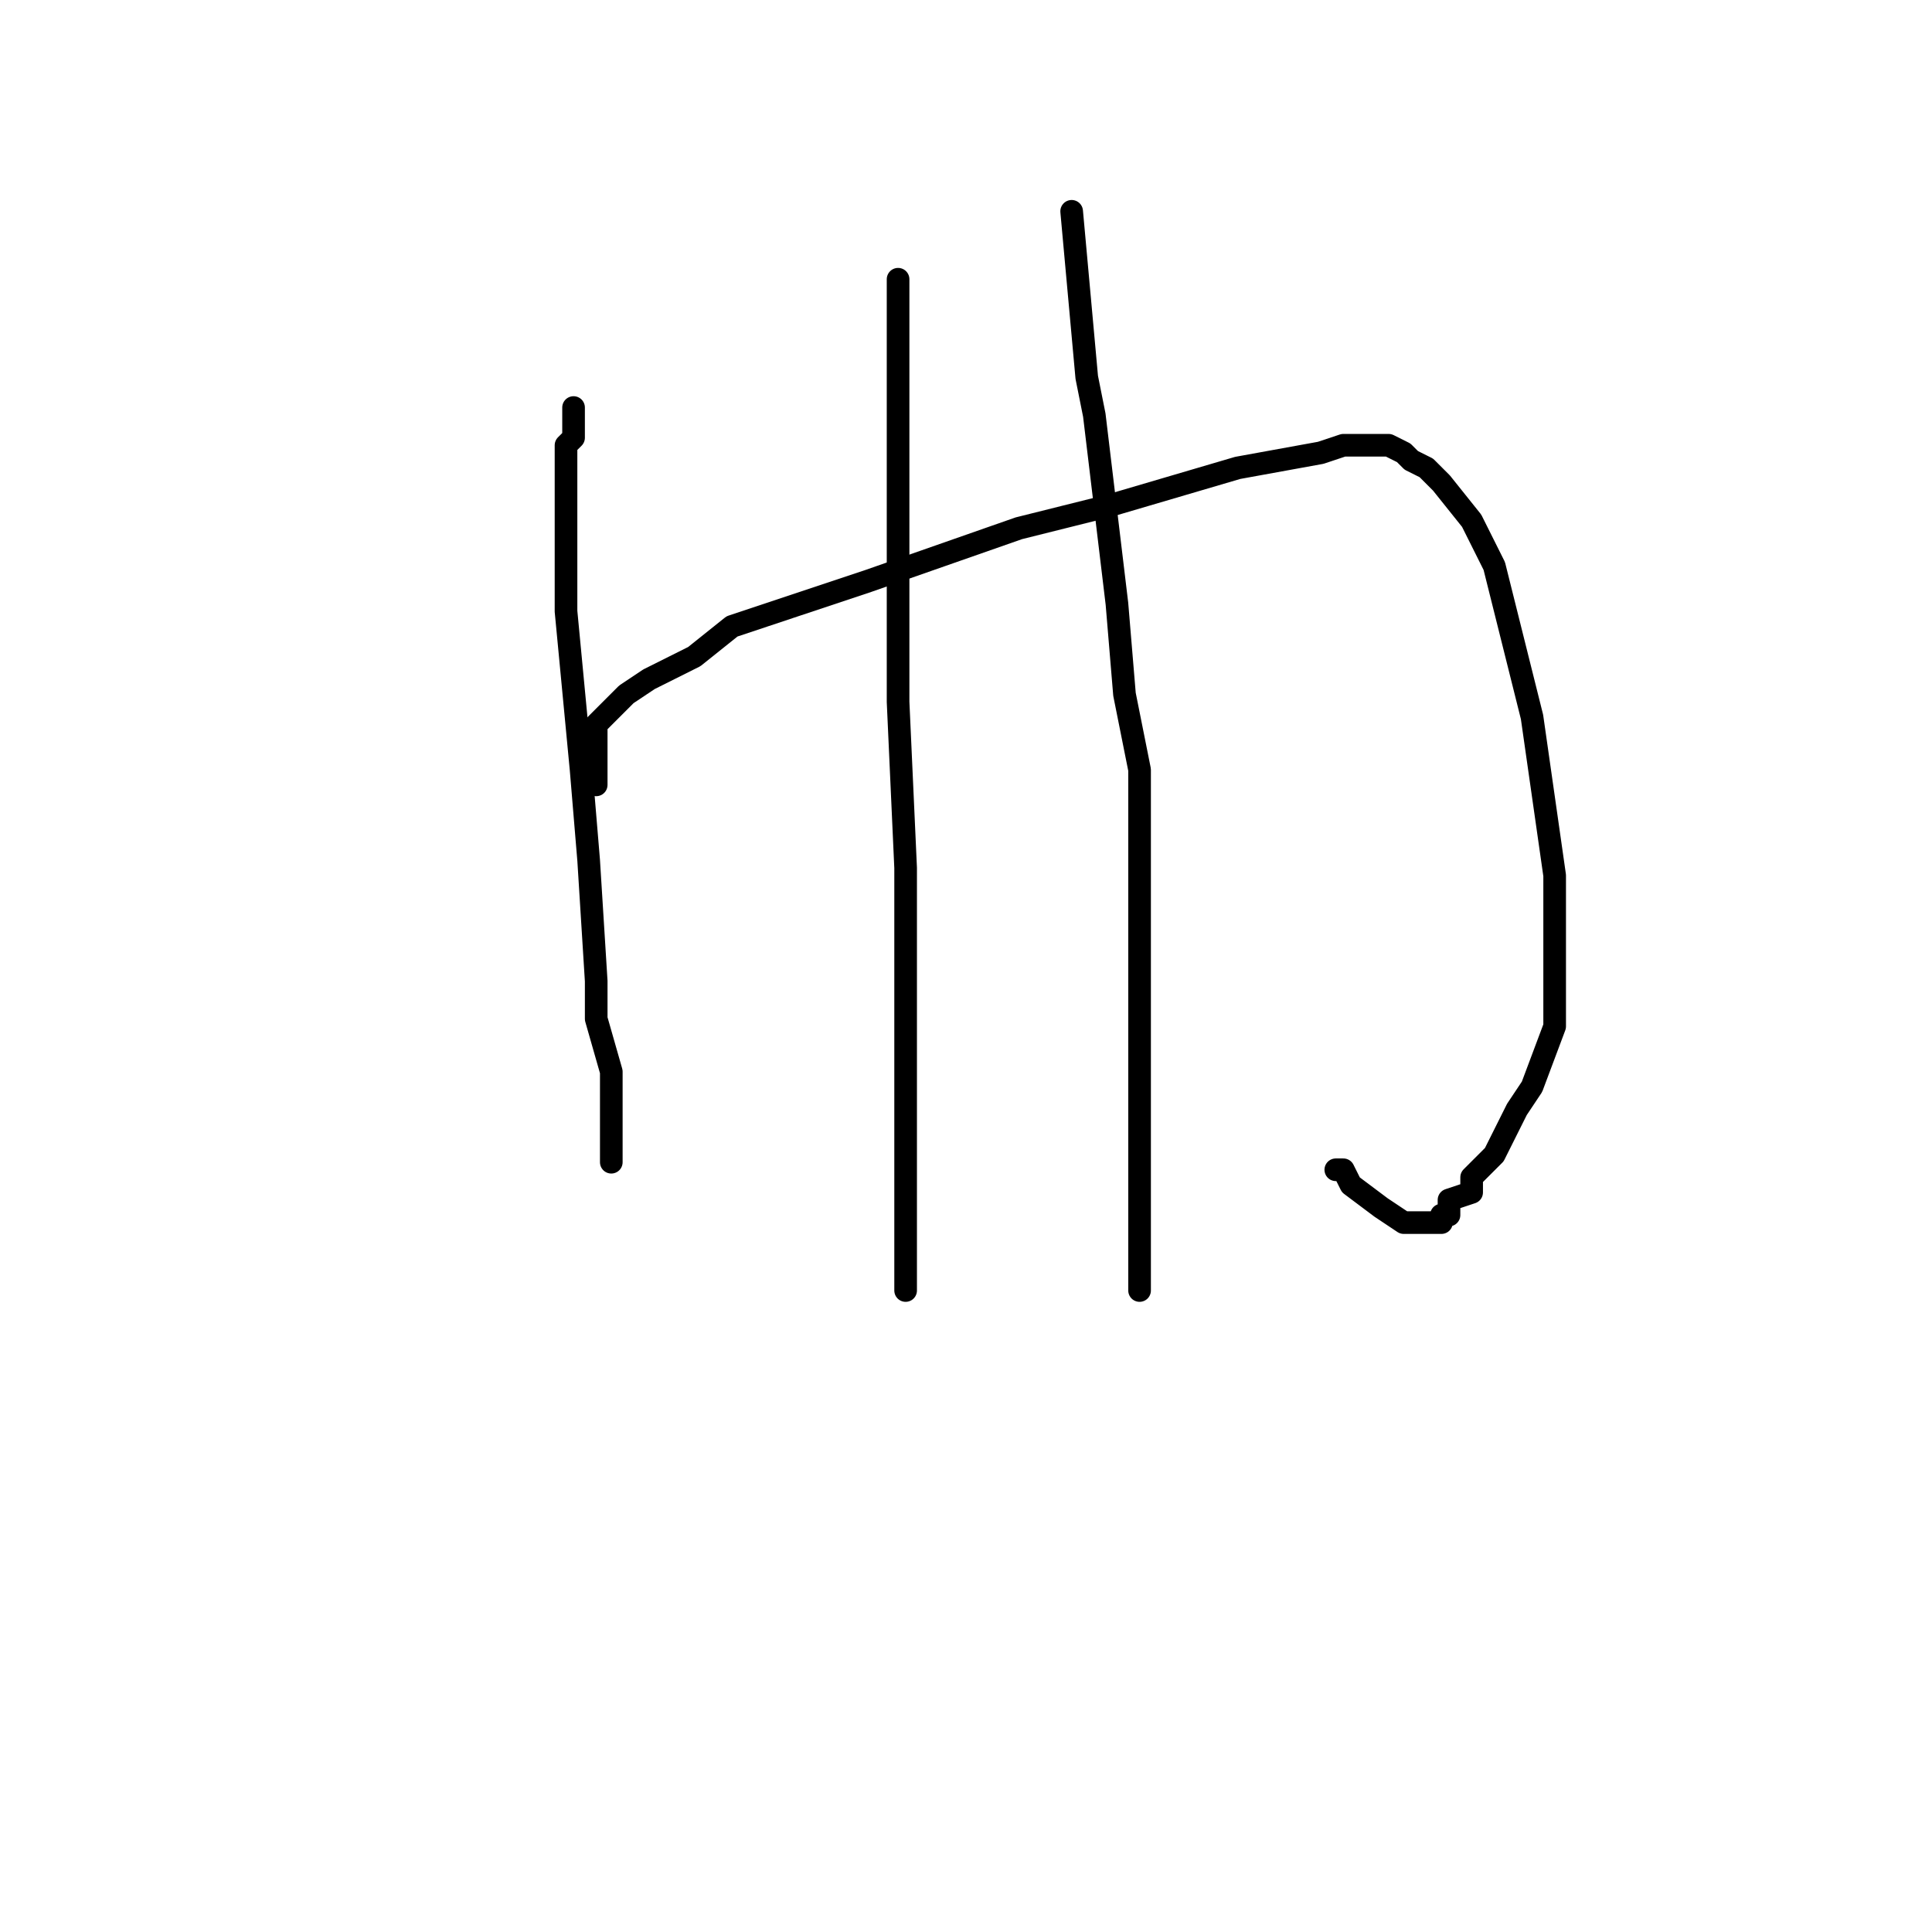 <?xml version="1.0" standalone="no"?>
    <svg width="256" height="256" xmlns="http://www.w3.org/2000/svg" version="1.1">
    <polyline stroke="black" stroke-width="3" stroke-linecap="round" fill="transparent" stroke-linejoin="round" points="76 54 76 56 76 58 75 59 75 67 75 81 77 102 78 114 79 130 79 135 81 142 81 144 81 145 81 147 81 149 81 151 81 151 81 152 81 153 81 154 81 154 " />
        <polyline stroke="black" stroke-width="3" stroke-linecap="round" fill="transparent" stroke-linejoin="round" points="79 104 79 103 79 102 79 99 79 99 79 96 81 94 83 92 86 90 92 87 97 83 115 77 135 70 147 67 164 62 175 60 178 59 181 59 183 59 184 59 186 60 187 61 189 62 191 64 195 69 198 75 203 95 206 116 206 124 206 136 203 144 201 147 198 153 195 156 195 158 192 159 192 161 191 161 191 162 190 162 189 162 187 162 186 162 183 160 179 157 178 155 177 155 177 155 " />
        <polyline stroke="black" stroke-width="3" stroke-linecap="round" fill="transparent" stroke-linejoin="round" points="119 37 119 45 119 53 119 93 120 115 120 128 120 143 120 156 120 163 120 165 120 167 120 169 120 170 120 171 120 171 120 171 " />
        <polyline stroke="black" stroke-width="3" stroke-linecap="round" fill="transparent" stroke-linejoin="round" points="142 28 143 39 144 50 145 55 148 80 149 92 151 102 151 129 151 147 151 156 151 164 151 168 151 170 151 171 151 171 151 171 " />
        </svg>